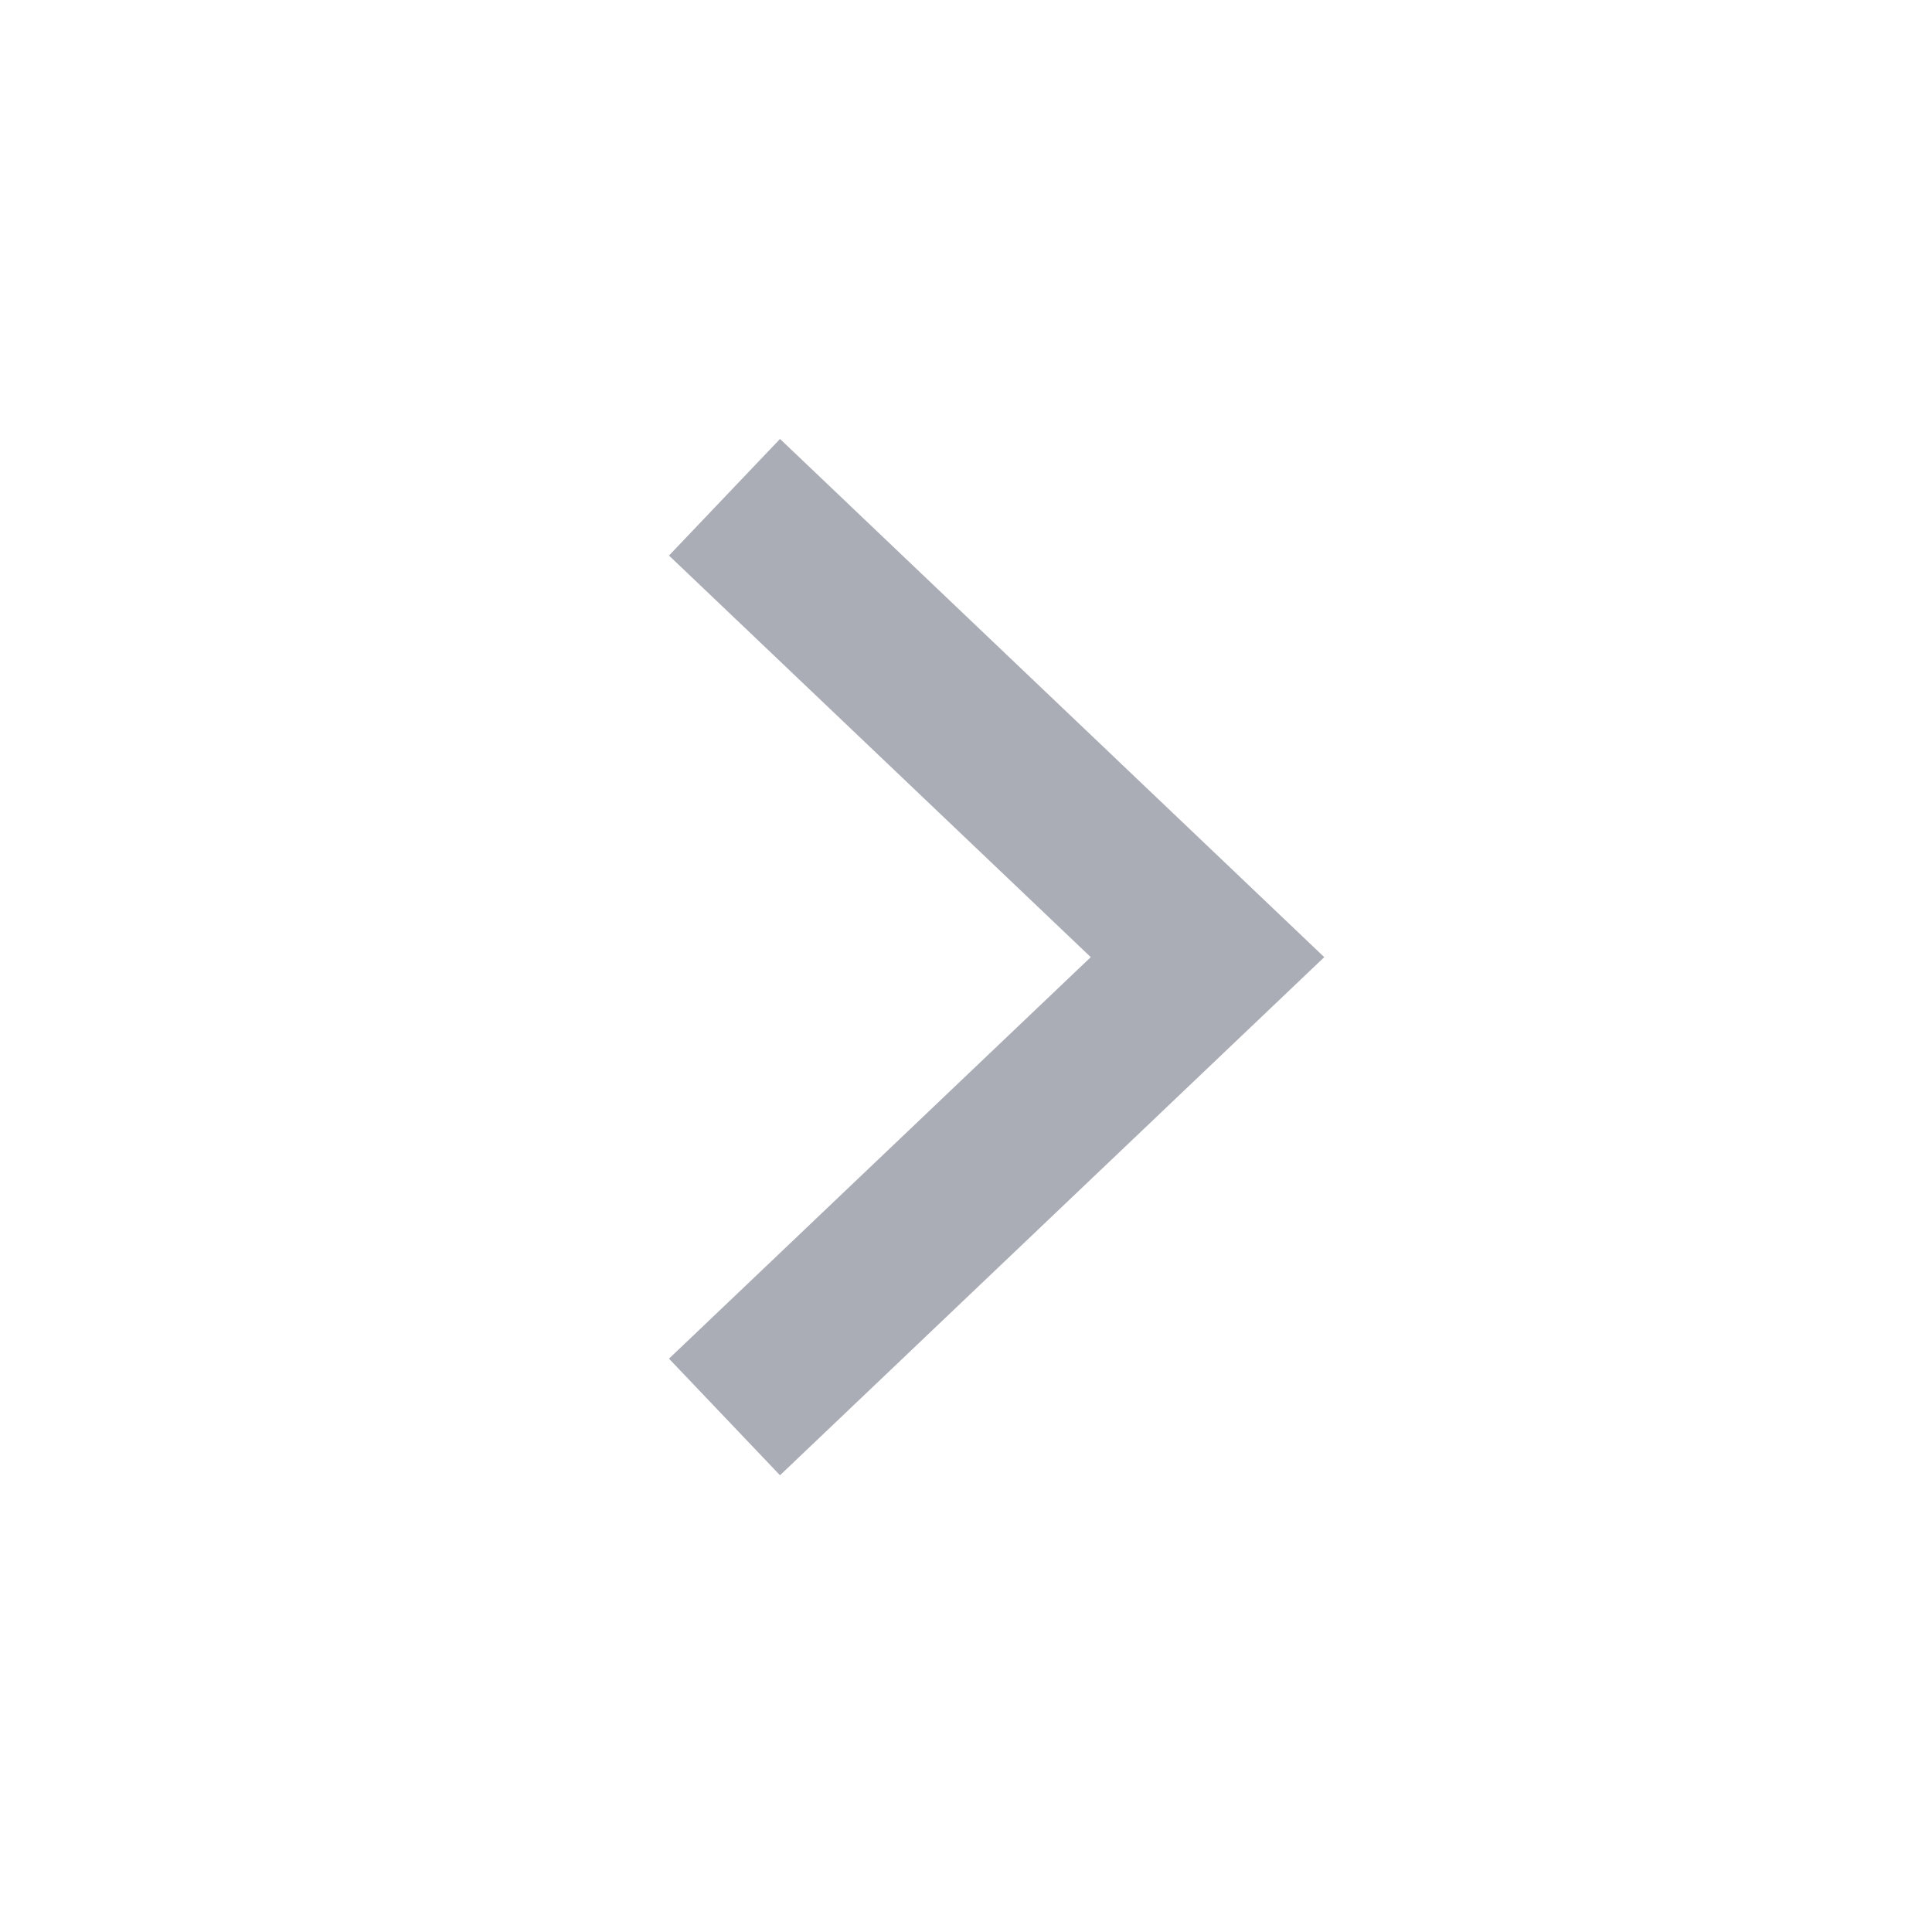 <svg width="24" height="24" viewBox="0 0 24 24" fill="none" xmlns="http://www.w3.org/2000/svg">
<g id="Expand_right">
<path id="Vector 9" d="M9 6.177L15 11.89L9 17.602" stroke="#AAACB6" stroke-width="2"/>
</g>
</svg>
